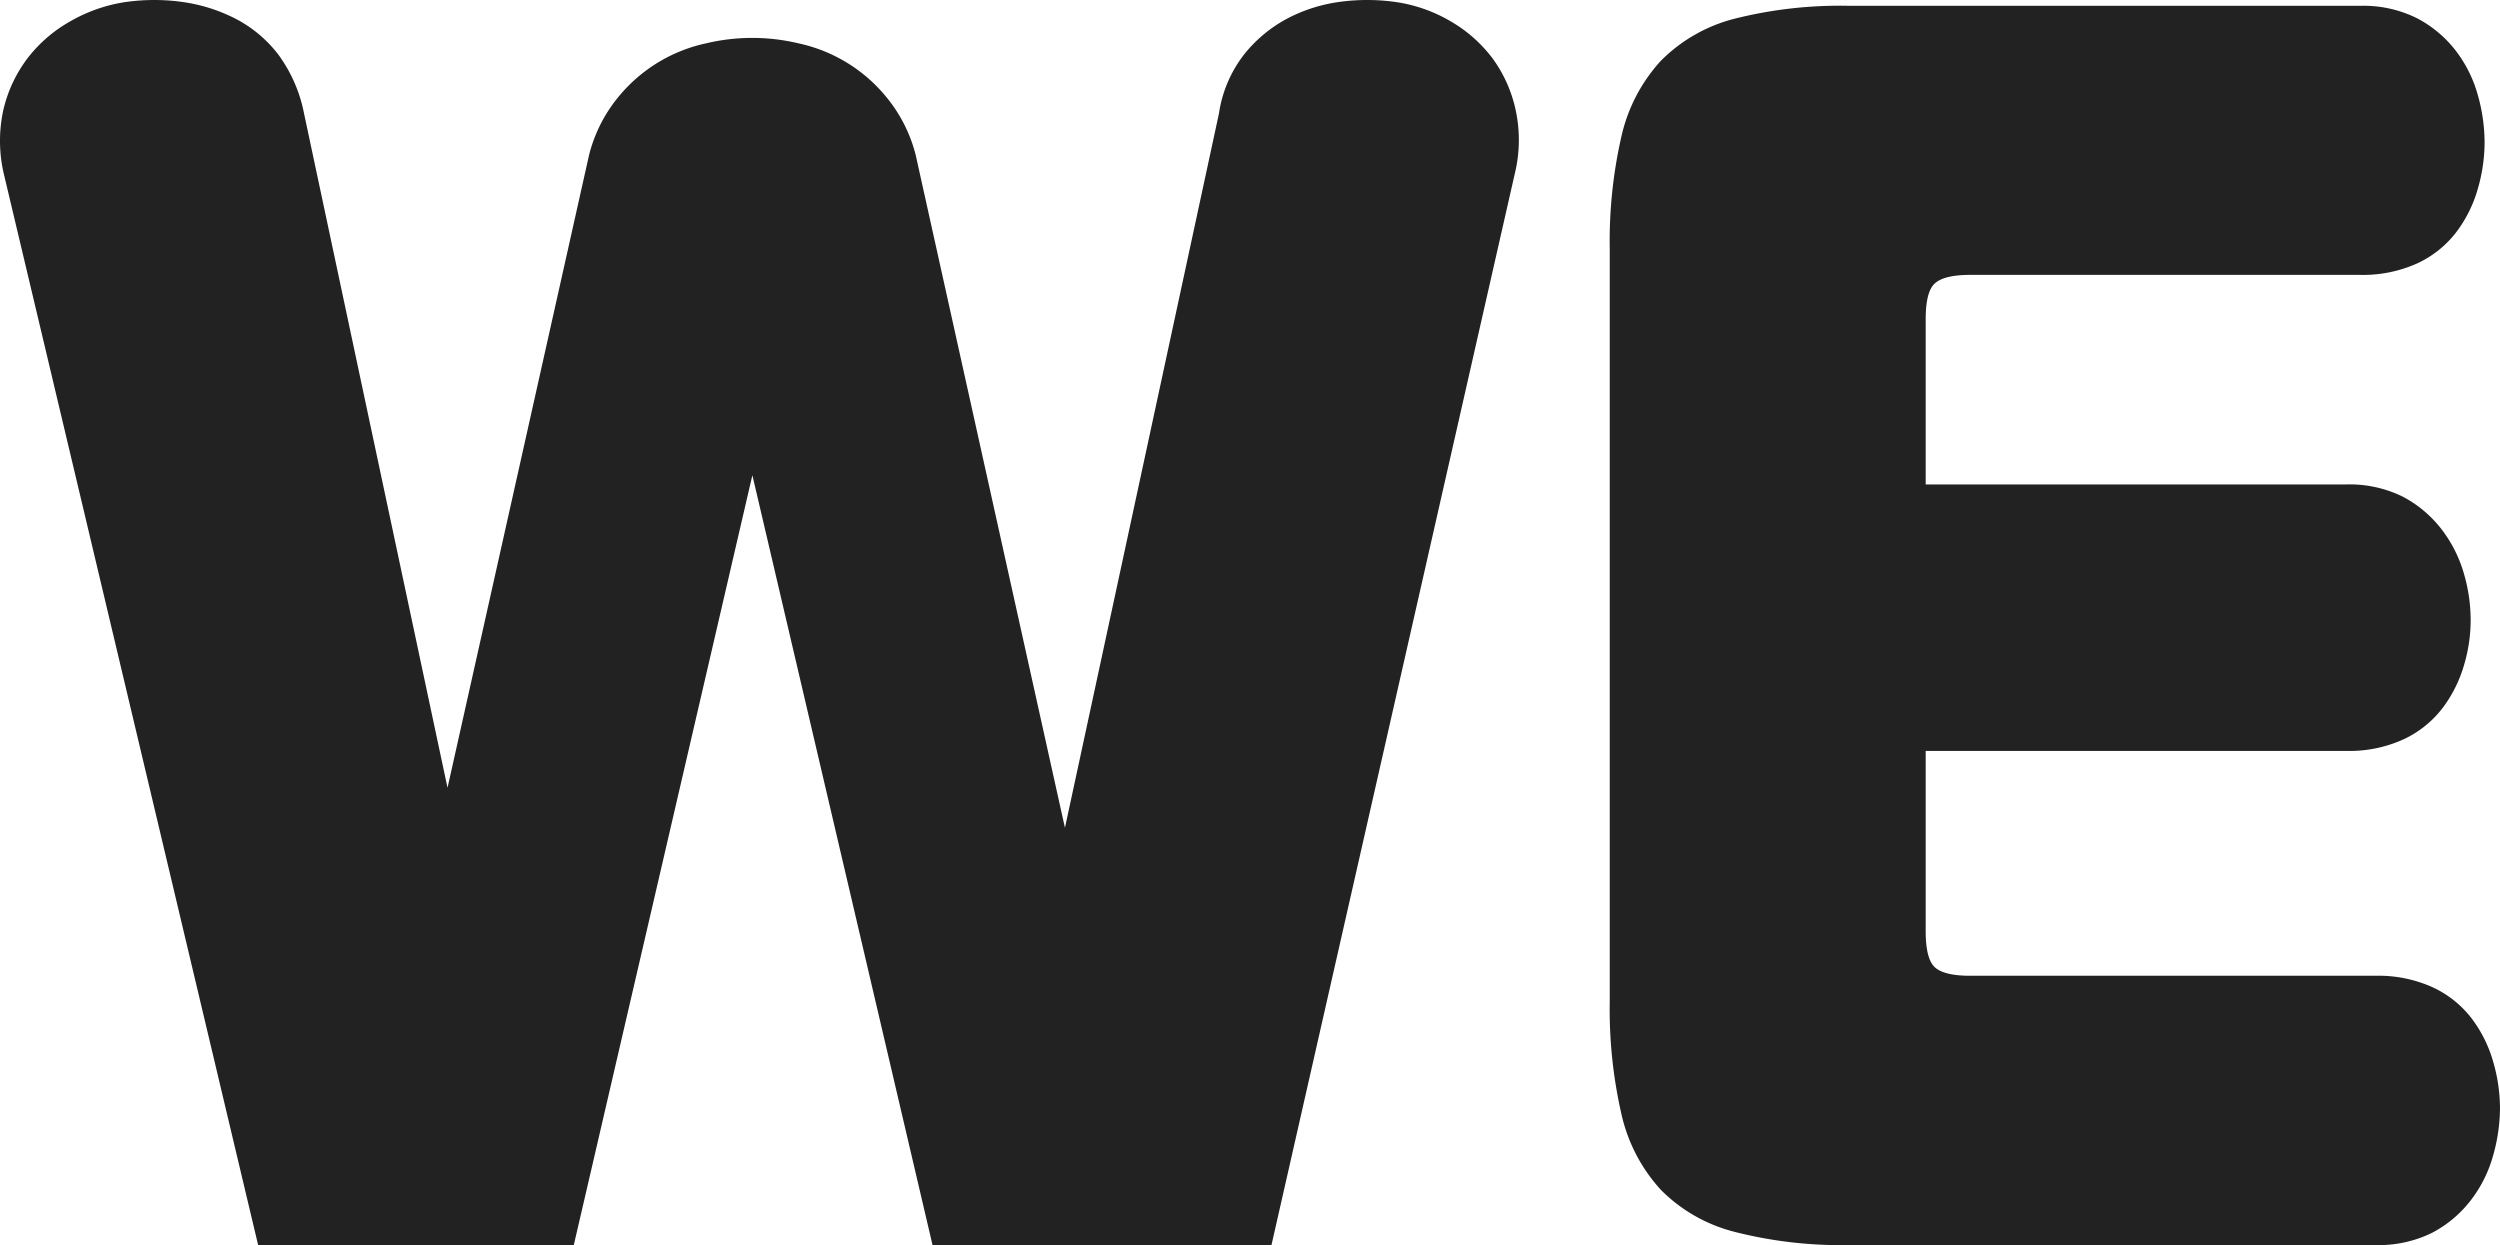<svg xmlns="http://www.w3.org/2000/svg" viewBox="0 0 428.64 213.48"><defs><style>.cls-1{isolation:isolate;}.cls-2{fill:#222;}</style></defs><title>text-we</title><g id="레이어_2" data-name="레이어 2"><g id="레이어_1-2" data-name="레이어 1"><g class="cls-1"><path class="cls-2" d="M182.59,141.93,209,19.44a21.57,21.57,0,0,1,4.23-10,23.6,23.6,0,0,1,7.39-6.21A27.08,27.08,0,0,1,229.85.3a34.77,34.77,0,0,1,10,.13,25.84,25.84,0,0,1,9,3.3,24.06,24.06,0,0,1,7,6.2,23.27,23.27,0,0,1,4,8.85,24.3,24.3,0,0,1-.13,11L218,213.48H159.89L129,81.48l-30.62,132H44.26L.7,30A24.79,24.79,0,0,1,.56,18.91a23.41,23.41,0,0,1,4.1-8.84,24.06,24.06,0,0,1,7.26-6.34A27.13,27.13,0,0,1,21,.43a34.83,34.83,0,0,1,10-.13,28.59,28.59,0,0,1,9.37,2.9,22,22,0,0,1,7.39,6.21,25.16,25.16,0,0,1,4.36,10L76.73,135.07,101,26.57a25.44,25.44,0,0,1,4.88-9.77,26.7,26.7,0,0,1,15.18-9.37,34.19,34.19,0,0,1,15.84,0A26.7,26.7,0,0,1,152.1,16.8,25.44,25.44,0,0,1,157,26.57Z"/><path class="cls-2" d="M330.17,83.06h72.07A20.67,20.67,0,0,1,412,85.17a20.45,20.45,0,0,1,6.6,5.55,22.77,22.77,0,0,1,3.82,7.52,28.5,28.5,0,0,1,1.19,8.05,27.12,27.12,0,0,1-1.19,7.92,22.7,22.7,0,0,1-3.69,7.27,18,18,0,0,1-6.6,5.27,22.44,22.44,0,0,1-9.9,2H330.17v30.89c0,3.17.52,5.24,1.58,6.21s3.08,1.45,6.07,1.45h69.43a22.58,22.58,0,0,1,9.9,2,17.89,17.89,0,0,1,6.6,5.28,22.42,22.42,0,0,1,3.7,7.39,28.86,28.86,0,0,1,1.19,8,30.32,30.32,0,0,1-1.19,8.19,22.29,22.29,0,0,1-3.83,7.65,20.22,20.22,0,0,1-6.6,5.55,20.67,20.67,0,0,1-9.77,2.11h-90a73.72,73.72,0,0,1-19.8-2.25A27.21,27.21,0,0,1,284.76,204,28.43,28.43,0,0,1,278,191a80.59,80.59,0,0,1-2-19.27V42.67a80.64,80.64,0,0,1,2-19.27,28.43,28.43,0,0,1,6.73-12.94A27.31,27.31,0,0,1,297.43,3.2,74.17,74.17,0,0,1,317.23,1h87.38a20.55,20.55,0,0,1,9.77,2.11A20.22,20.22,0,0,1,421,8.62a22.29,22.29,0,0,1,3.83,7.65A30.27,30.27,0,0,1,426,24.46a28.86,28.86,0,0,1-1.19,8,22.42,22.42,0,0,1-3.7,7.39,17.89,17.89,0,0,1-6.6,5.28,22.58,22.58,0,0,1-9.9,2H337.82c-3,0-5,.49-6.07,1.45s-1.58,3-1.58,6.2Z"/></g></g></g></svg>